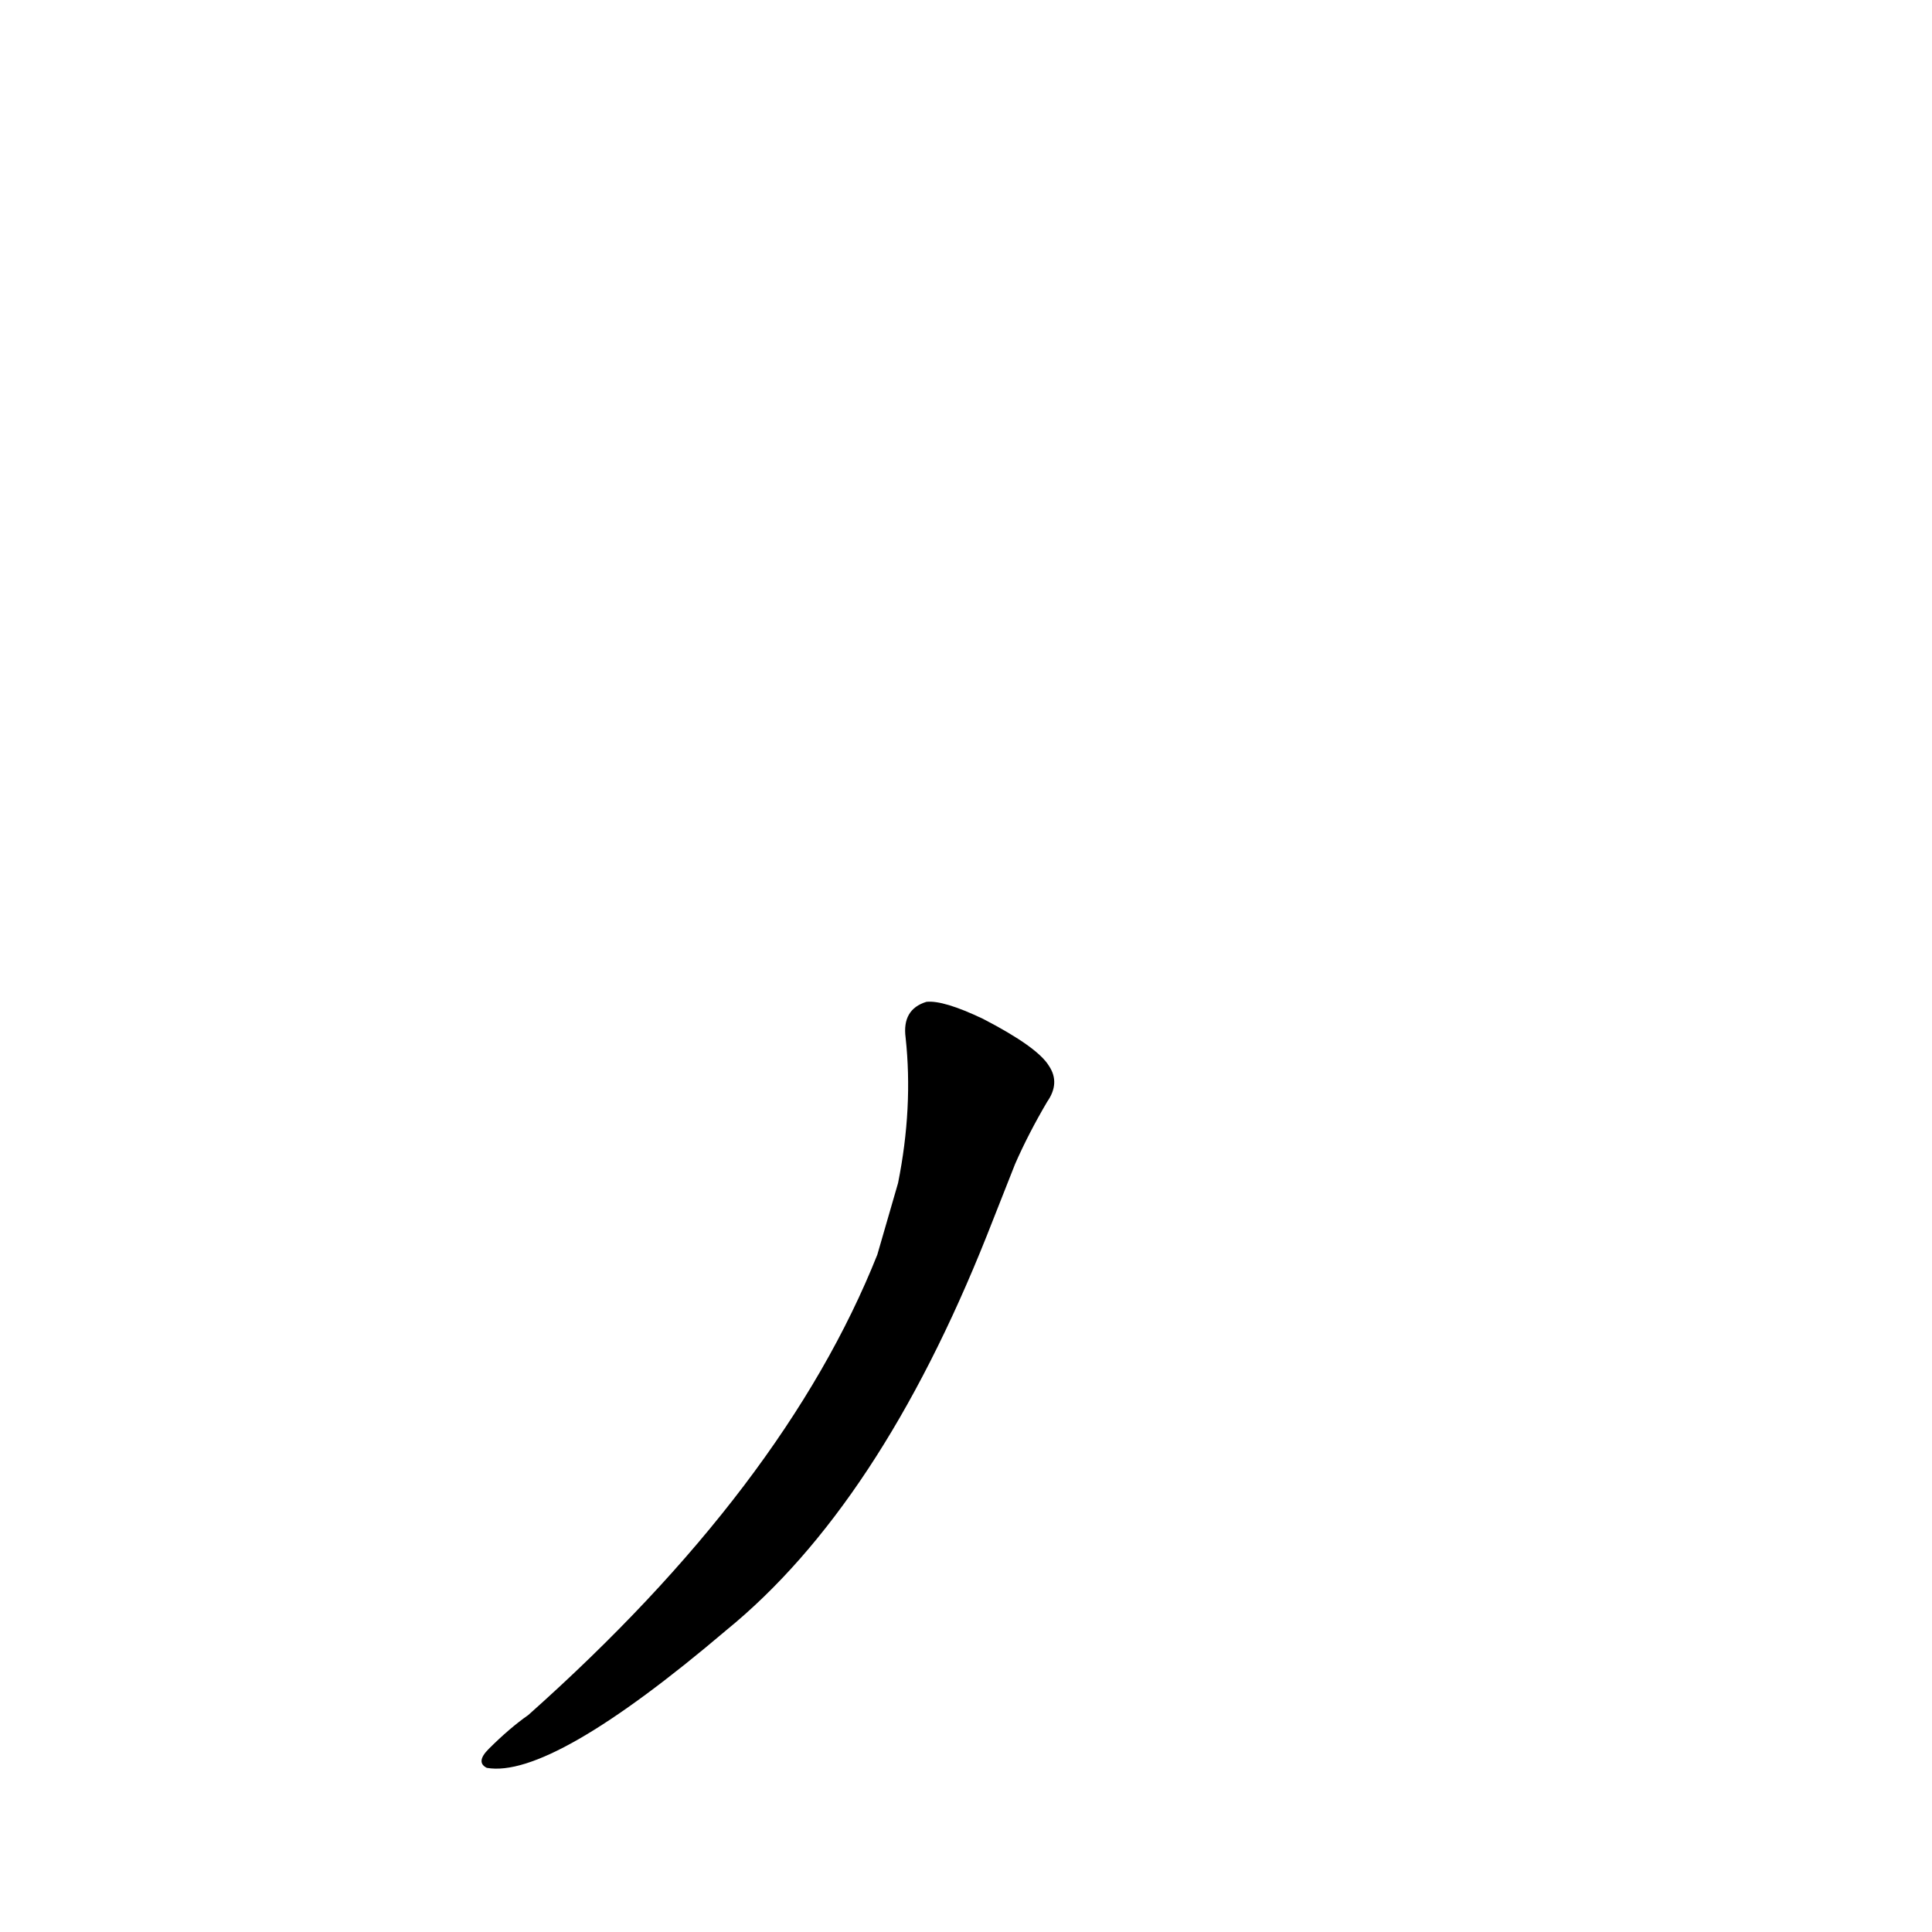 <?xml version='1.0' encoding='utf-8'?>
<svg xmlns="http://www.w3.org/2000/svg" version="1.1" viewBox="0 0 1024 1024"><g transform="scale(1, -1) translate(0, -900)"><path d="M 465 235 Q 416 112 280 -9 Q 270 -16 259 -27 Q 252 -34 258 -37 Q 292 -43 385 36 Q 466 102 523 245 L 538 283 Q 545 299 555 316 Q 562 326 556 335 Q 550 345 521 360 Q 500 370 491 369 Q 478 365 480 350 Q 484 313 476 273 L 465 235 Z" fill="black" /></g></svg>